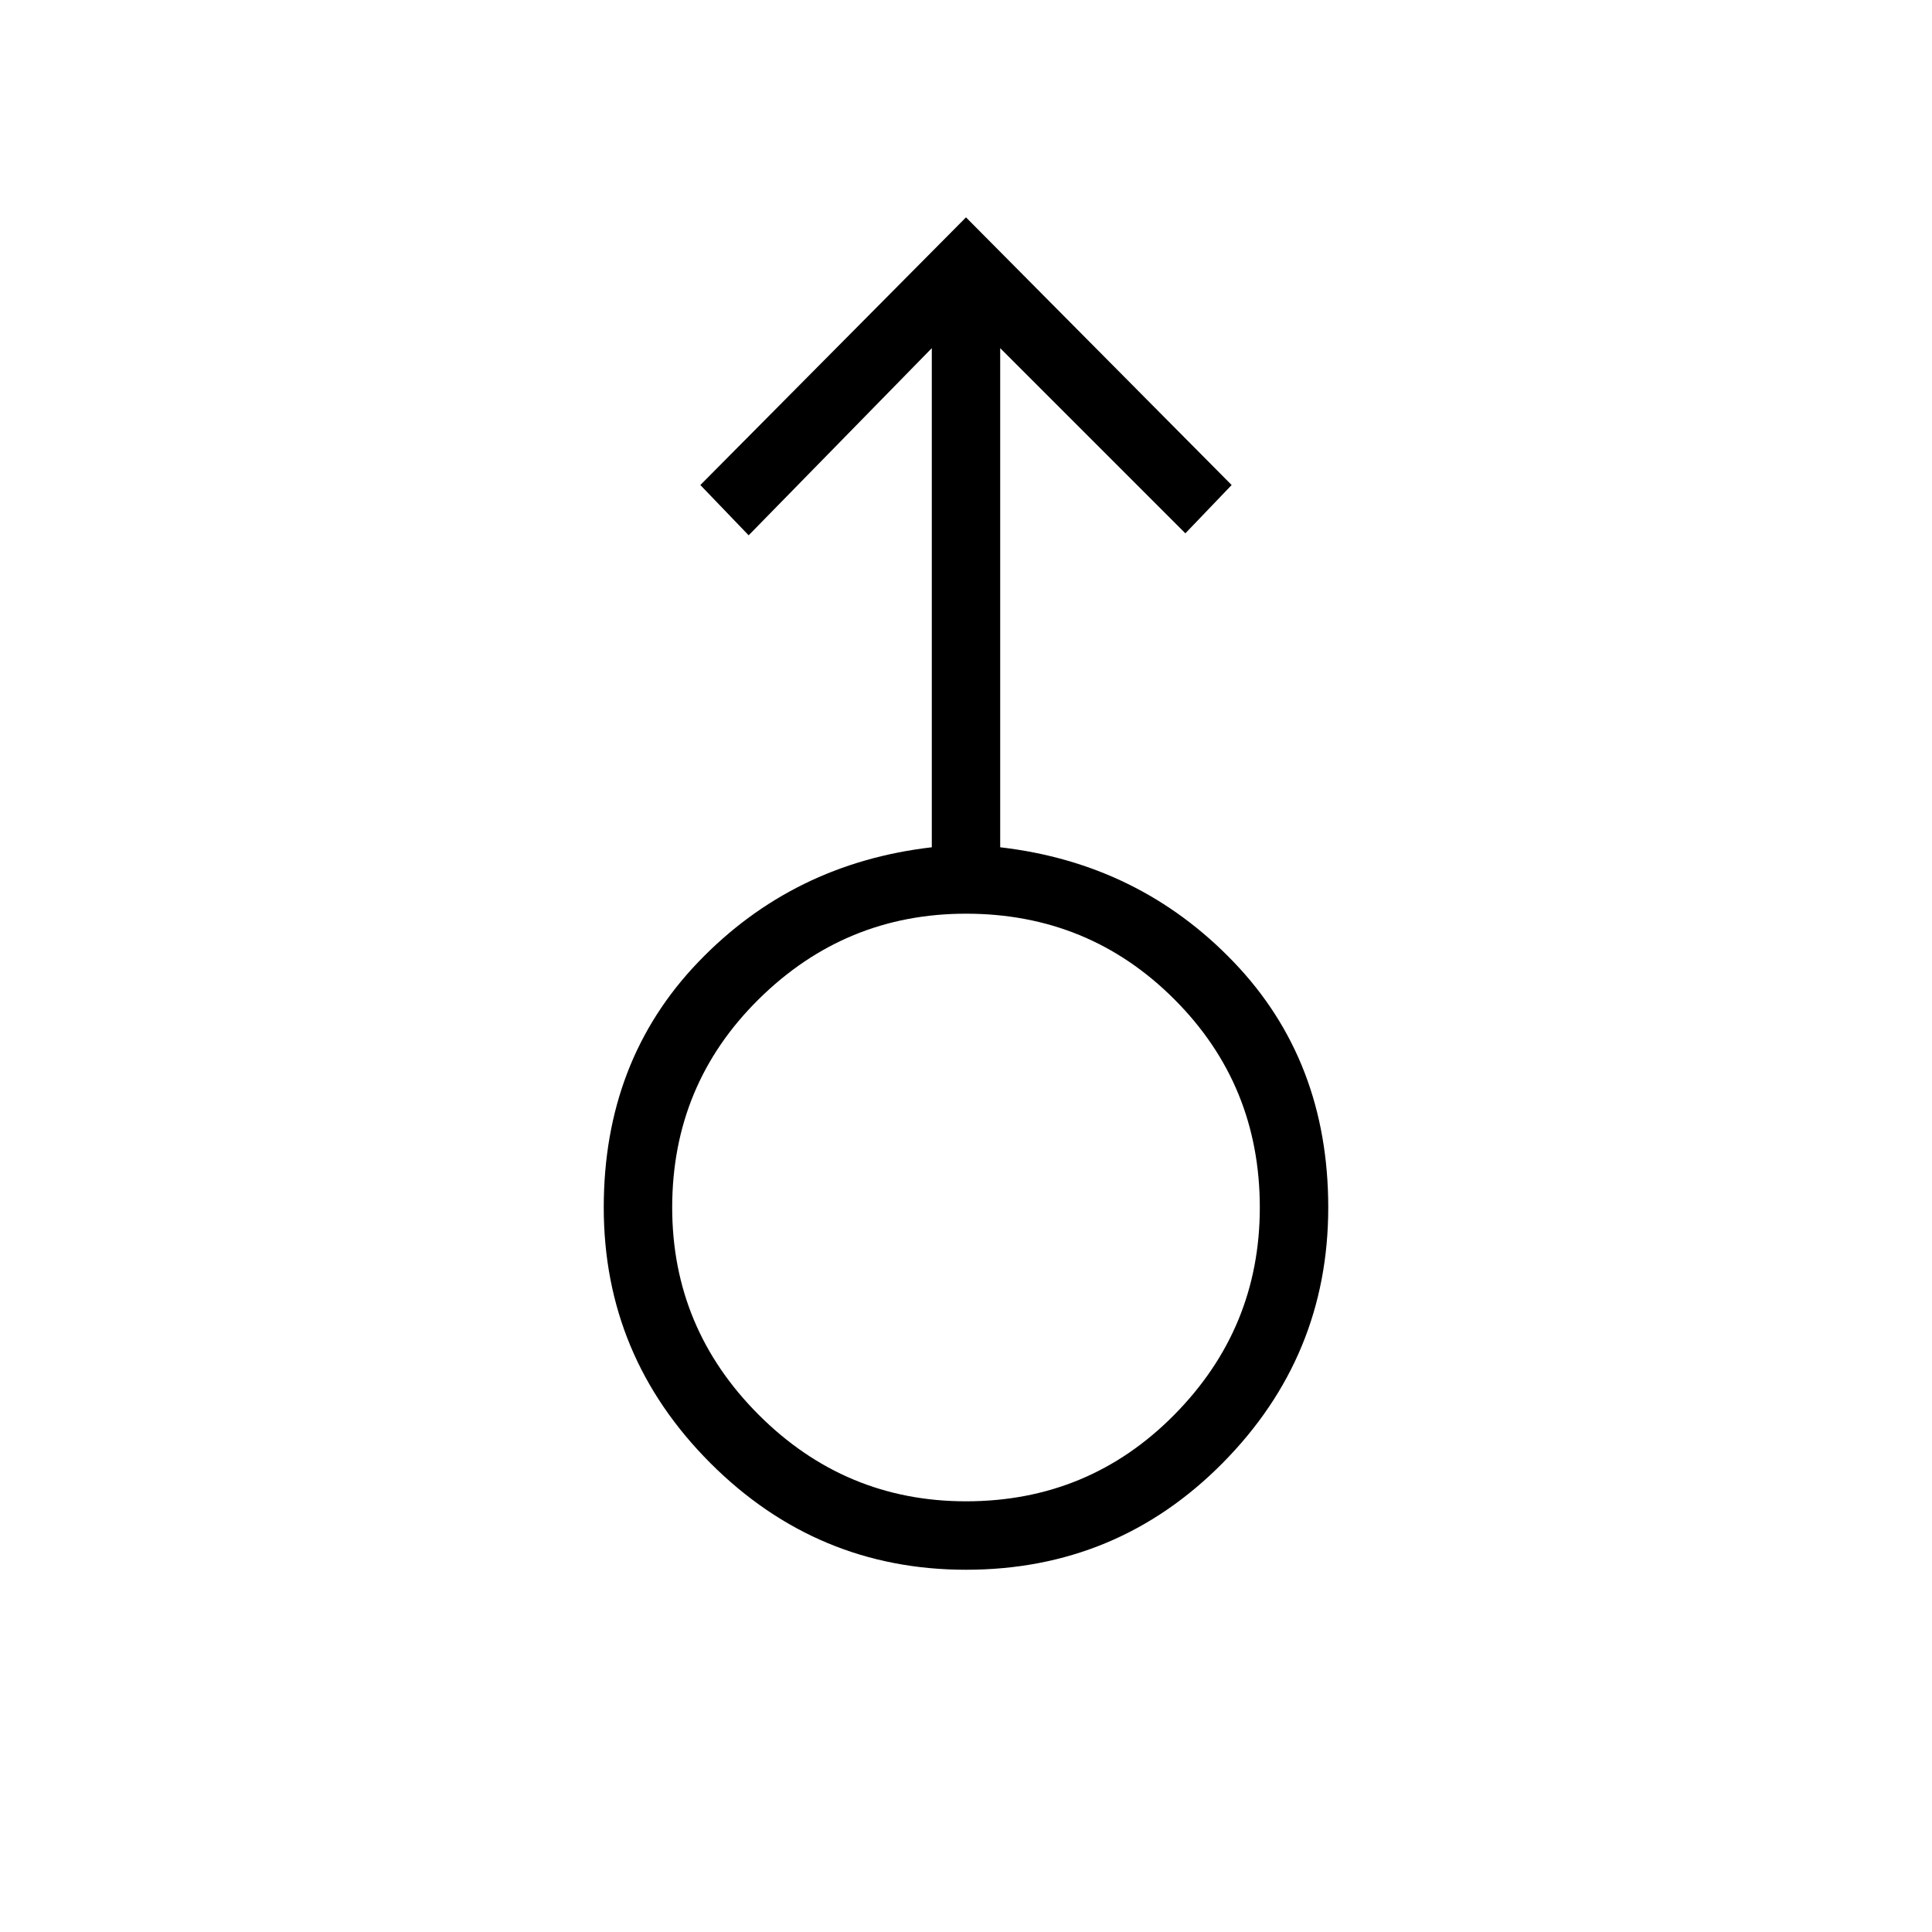 <svg xmlns="http://www.w3.org/2000/svg" height="40" width="40"><path d="M20 32.5q-3.083 0-5.292-2.208Q12.5 28.083 12.5 25q0-3.042 1.958-5.083 1.959-2.042 4.834-2.375V7.208L15.5 11.083l-1-1.041L20 4.5l5.5 5.542-.958 1-3.834-3.834v10.334q2.875.333 4.834 2.375Q27.5 21.958 27.5 25q0 3.083-2.188 5.292Q23.125 32.5 20 32.5Zm0-1.417q2.542 0 4.312-1.791Q26.083 27.5 26.083 25q0-2.542-1.771-4.312-1.77-1.771-4.312-1.771-2.5 0-4.292 1.771-1.791 1.77-1.791 4.312 0 2.5 1.791 4.292Q17.5 31.083 20 31.083ZM20 25Z"/></svg>